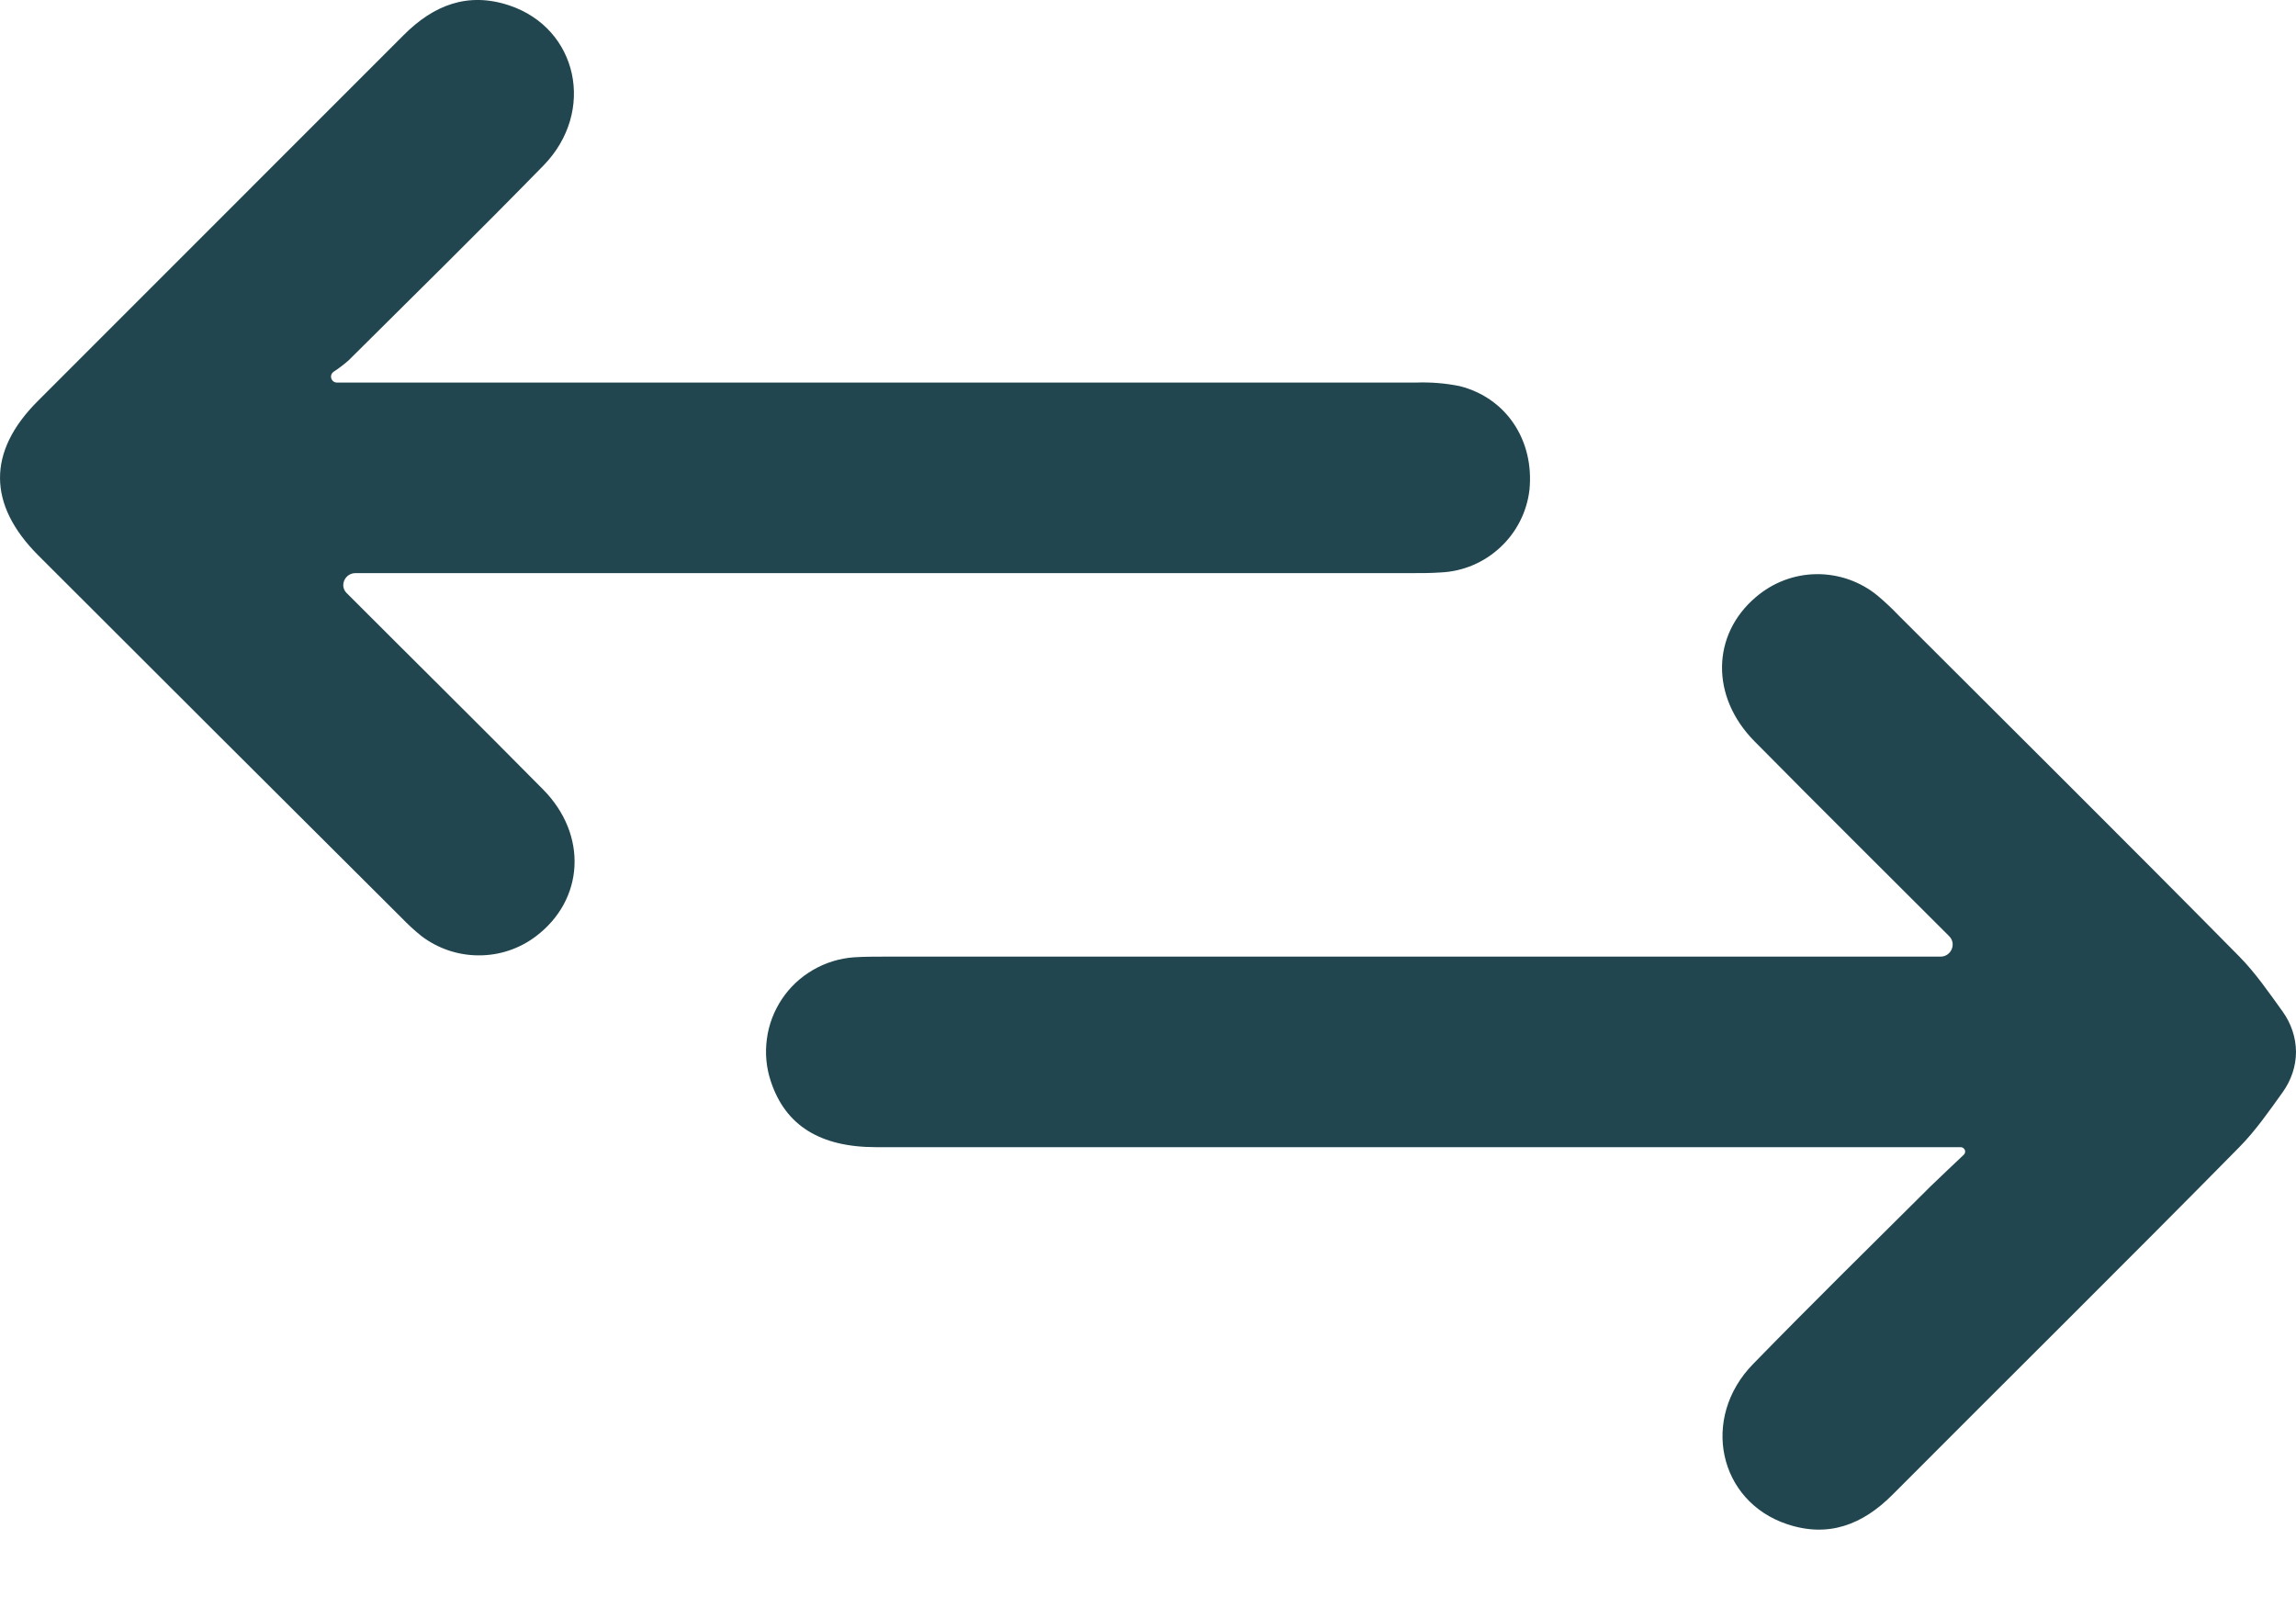 <svg width="20" height="14" viewBox="0 0 20 14" fill="none" xmlns="http://www.w3.org/2000/svg">
<path d="M20 9.163C20 9.289 19.958 9.412 19.884 9.515C19.765 9.681 19.648 9.85 19.506 9.994C18.506 11.009 17.492 12.011 16.486 13.021C16.225 13.283 15.927 13.399 15.566 13.278C14.969 13.078 14.812 12.354 15.27 11.884C15.779 11.362 16.297 10.852 16.815 10.337C16.91 10.245 17.009 10.152 17.106 10.06C17.117 10.05 17.121 10.034 17.116 10.02C17.11 10.005 17.096 9.994 17.08 9.994H7.632C7.143 9.994 6.842 9.805 6.715 9.422C6.675 9.303 6.663 9.177 6.68 9.052C6.696 8.928 6.741 8.809 6.811 8.704C6.88 8.6 6.973 8.513 7.082 8.45C7.19 8.387 7.312 8.349 7.437 8.34C7.527 8.334 7.619 8.334 7.71 8.334H16.904C16.996 8.334 17.045 8.222 16.979 8.156C16.413 7.59 15.845 7.027 15.282 6.457C14.899 6.069 14.909 5.528 15.296 5.201C15.443 5.075 15.629 5.004 15.823 5.002C16.017 5 16.205 5.066 16.355 5.189C16.419 5.243 16.481 5.301 16.539 5.362C17.529 6.351 18.523 7.337 19.506 8.333C19.648 8.477 19.764 8.647 19.884 8.813C19.957 8.915 19.999 9.037 20 9.163Z" fill="#21464F"/>
<path d="M2.891 3.308C2.9 3.324 2.917 3.333 2.935 3.333H3.115C6.186 3.333 9.257 3.333 12.329 3.333C12.459 3.328 12.589 3.338 12.716 3.364C13.122 3.467 13.365 3.837 13.323 4.266C13.301 4.458 13.211 4.636 13.069 4.768C12.928 4.9 12.745 4.978 12.551 4.987C12.467 4.993 12.383 4.993 12.298 4.993H3.096C3.005 4.993 2.955 5.102 3.019 5.166C3.589 5.737 4.164 6.304 4.731 6.878C5.123 7.275 5.088 7.84 4.668 8.157C4.524 8.266 4.349 8.324 4.169 8.323C3.989 8.323 3.813 8.263 3.67 8.154C3.609 8.105 3.552 8.052 3.498 7.996C2.442 6.944 1.387 5.892 0.333 4.838C-0.109 4.395 -0.111 3.934 0.328 3.495C1.391 2.432 2.454 1.369 3.516 0.306C3.777 0.044 4.075 -0.073 4.436 0.047C5.034 0.247 5.192 0.971 4.735 1.441C4.176 2.013 3.605 2.575 3.037 3.139C2.996 3.175 2.953 3.208 2.907 3.238C2.884 3.253 2.876 3.284 2.891 3.308Z" fill="#21464F"/>
</svg>
